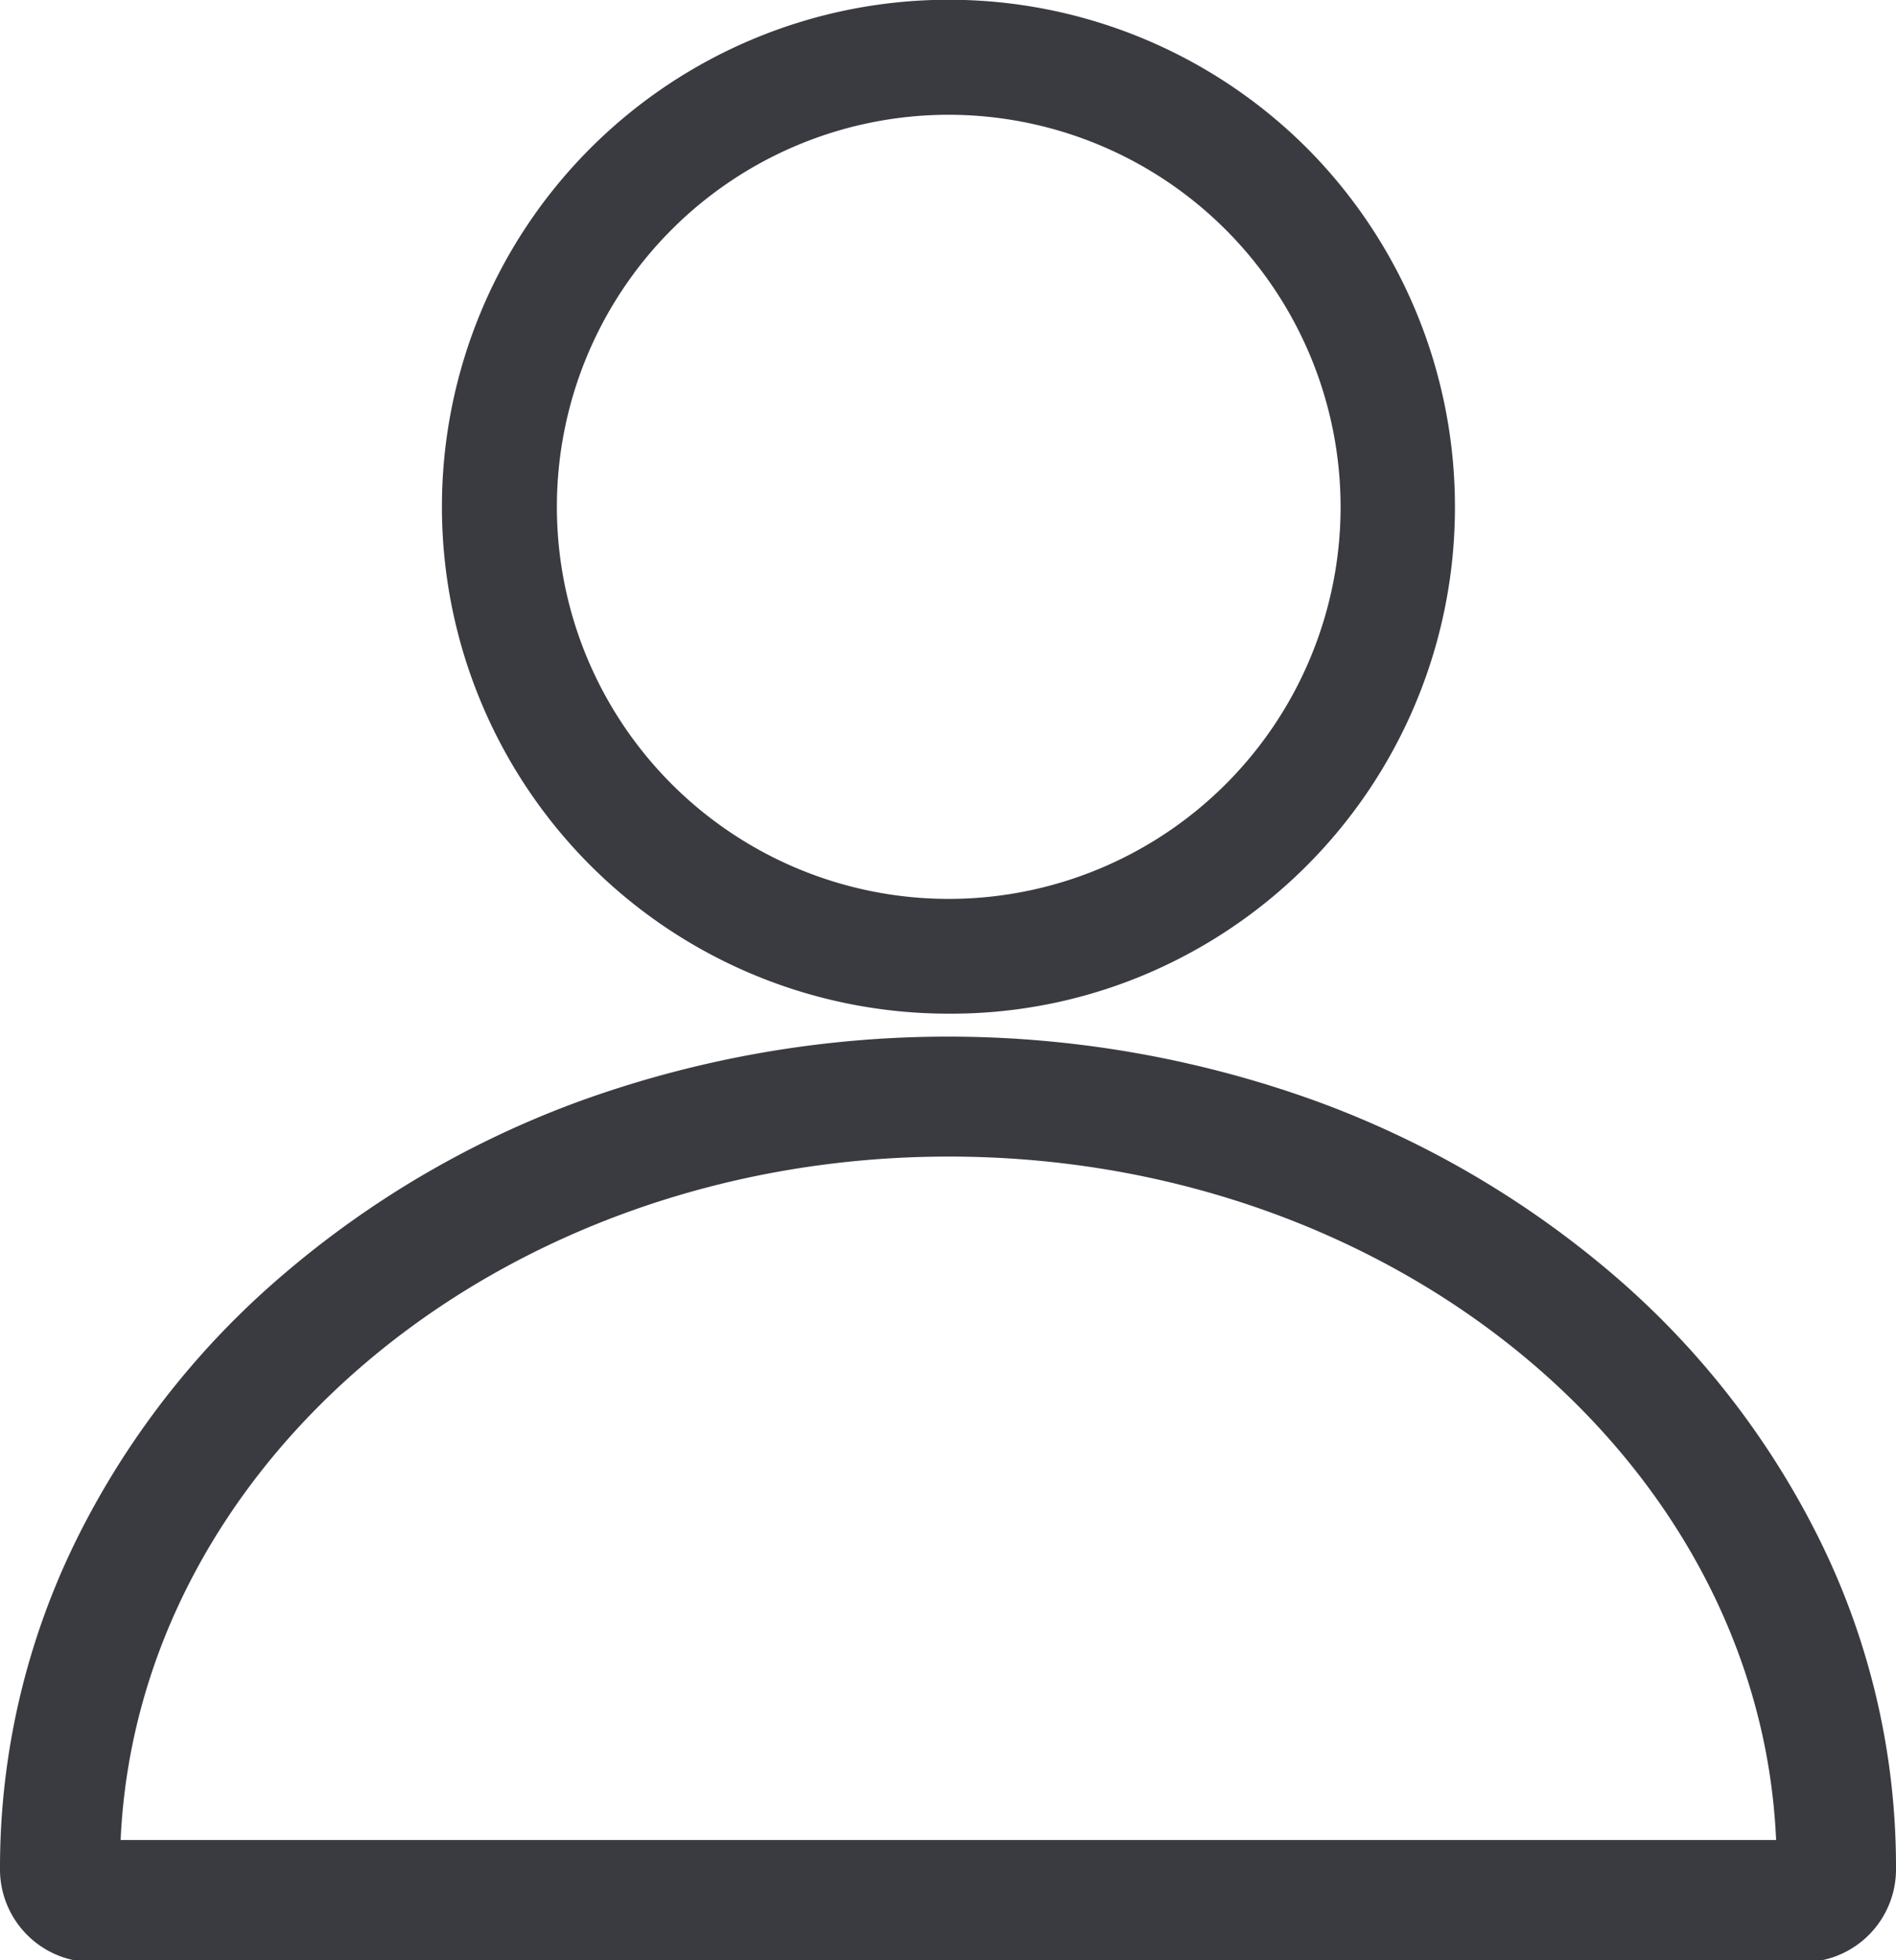 <svg xmlns="http://www.w3.org/2000/svg" viewBox="0 0 51.24 52.95"><defs><style>.cls-1{fill:#3a3a41;}</style></defs><title>pictoRecurso 143picto</title><g id="Capa_2" data-name="Capa 2"><g id="Capa_1-2" data-name="Capa 1"><path class="cls-1" d="M37.57,8.65a12.91,12.91,0,0,0-6.89-6.89,12.95,12.95,0,0,0-18,11.93A13,13,0,0,0,20.6,25.62a13,13,0,0,0,17-6.89,13,13,0,0,0,0-10.08ZM25.64,25A11.34,11.34,0,1,1,37,13.69,11.33,11.33,0,0,1,25.64,25Z"/><path class="cls-1" d="M25.64,27.38a13.69,13.69,0,0,1-9.68-4A13.69,13.69,0,1,1,35.32,4a13.73,13.73,0,0,1,4,9.69A13.69,13.69,0,0,1,31,26.3,13.51,13.51,0,0,1,25.64,27.38Zm0-25.9A12.25,12.25,0,0,0,17,5.05a12.2,12.2,0,0,0-3.57,8.64A12.15,12.15,0,0,0,17,22.32,12.21,12.21,0,0,0,36.89,8.93h0a12.42,12.42,0,0,0-2.62-3.88,12.2,12.2,0,0,0-8.63-3.57Zm0,24.28A12.08,12.08,0,1,1,37.72,13.69,12.09,12.09,0,0,1,25.64,25.76Zm0-22.66A10.59,10.59,0,1,0,36.23,13.69,10.6,10.6,0,0,0,25.64,3.1Z"/><path class="cls-1" d="M48.5,41.9A21.67,21.67,0,0,0,43.12,35a25.19,25.19,0,0,0-7.9-4.6,28.27,28.27,0,0,0-19.2,0A25.3,25.3,0,0,0,8.12,35,21.67,21.67,0,0,0,2.74,41.9a19.22,19.22,0,0,0-2,8.54A1.76,1.76,0,0,0,2.5,52.2H48.74a1.76,1.76,0,0,0,1.76-1.76A19.22,19.22,0,0,0,48.5,41.9Zm-46,8.54c0-11,10.35-19.95,23.12-19.95s23.12,8.94,23.12,20Z"/><path class="cls-1" d="M48.74,53H2.5A2.51,2.51,0,0,1,0,50.44a20,20,0,0,1,2.07-8.86,22.54,22.54,0,0,1,5.57-7.14,26.09,26.09,0,0,1,8.12-4.73,29.28,29.28,0,0,1,19.72,0,26.14,26.14,0,0,1,8.13,4.73,22.65,22.65,0,0,1,5.56,7.14h0a19.9,19.9,0,0,1,2.07,8.86A2.51,2.51,0,0,1,48.74,53ZM1.81,51.19a1,1,0,0,0,.69.27H48.74a1,1,0,0,0,.7-.27ZM25.62,29.48a27,27,0,0,0-9.35,1.63,24.28,24.28,0,0,0-7.66,4.46,20.85,20.85,0,0,0-5.2,6.66,18.46,18.46,0,0,0-1.92,8.21,1,1,0,0,0,.27.7v-.7c0-11.41,10.7-20.69,23.86-20.69S49.48,39,49.48,50.44v.7a1,1,0,0,0,.28-.7,18.59,18.59,0,0,0-1.92-8.21,21,21,0,0,0-5.21-6.66A24.39,24.39,0,0,0,35,31.1,27.2,27.2,0,0,0,25.62,29.48ZM3.26,49.7H48c-.45-10.25-10.31-18.46-22.36-18.46S3.72,39.45,3.26,49.7Z"/></g></g></svg>